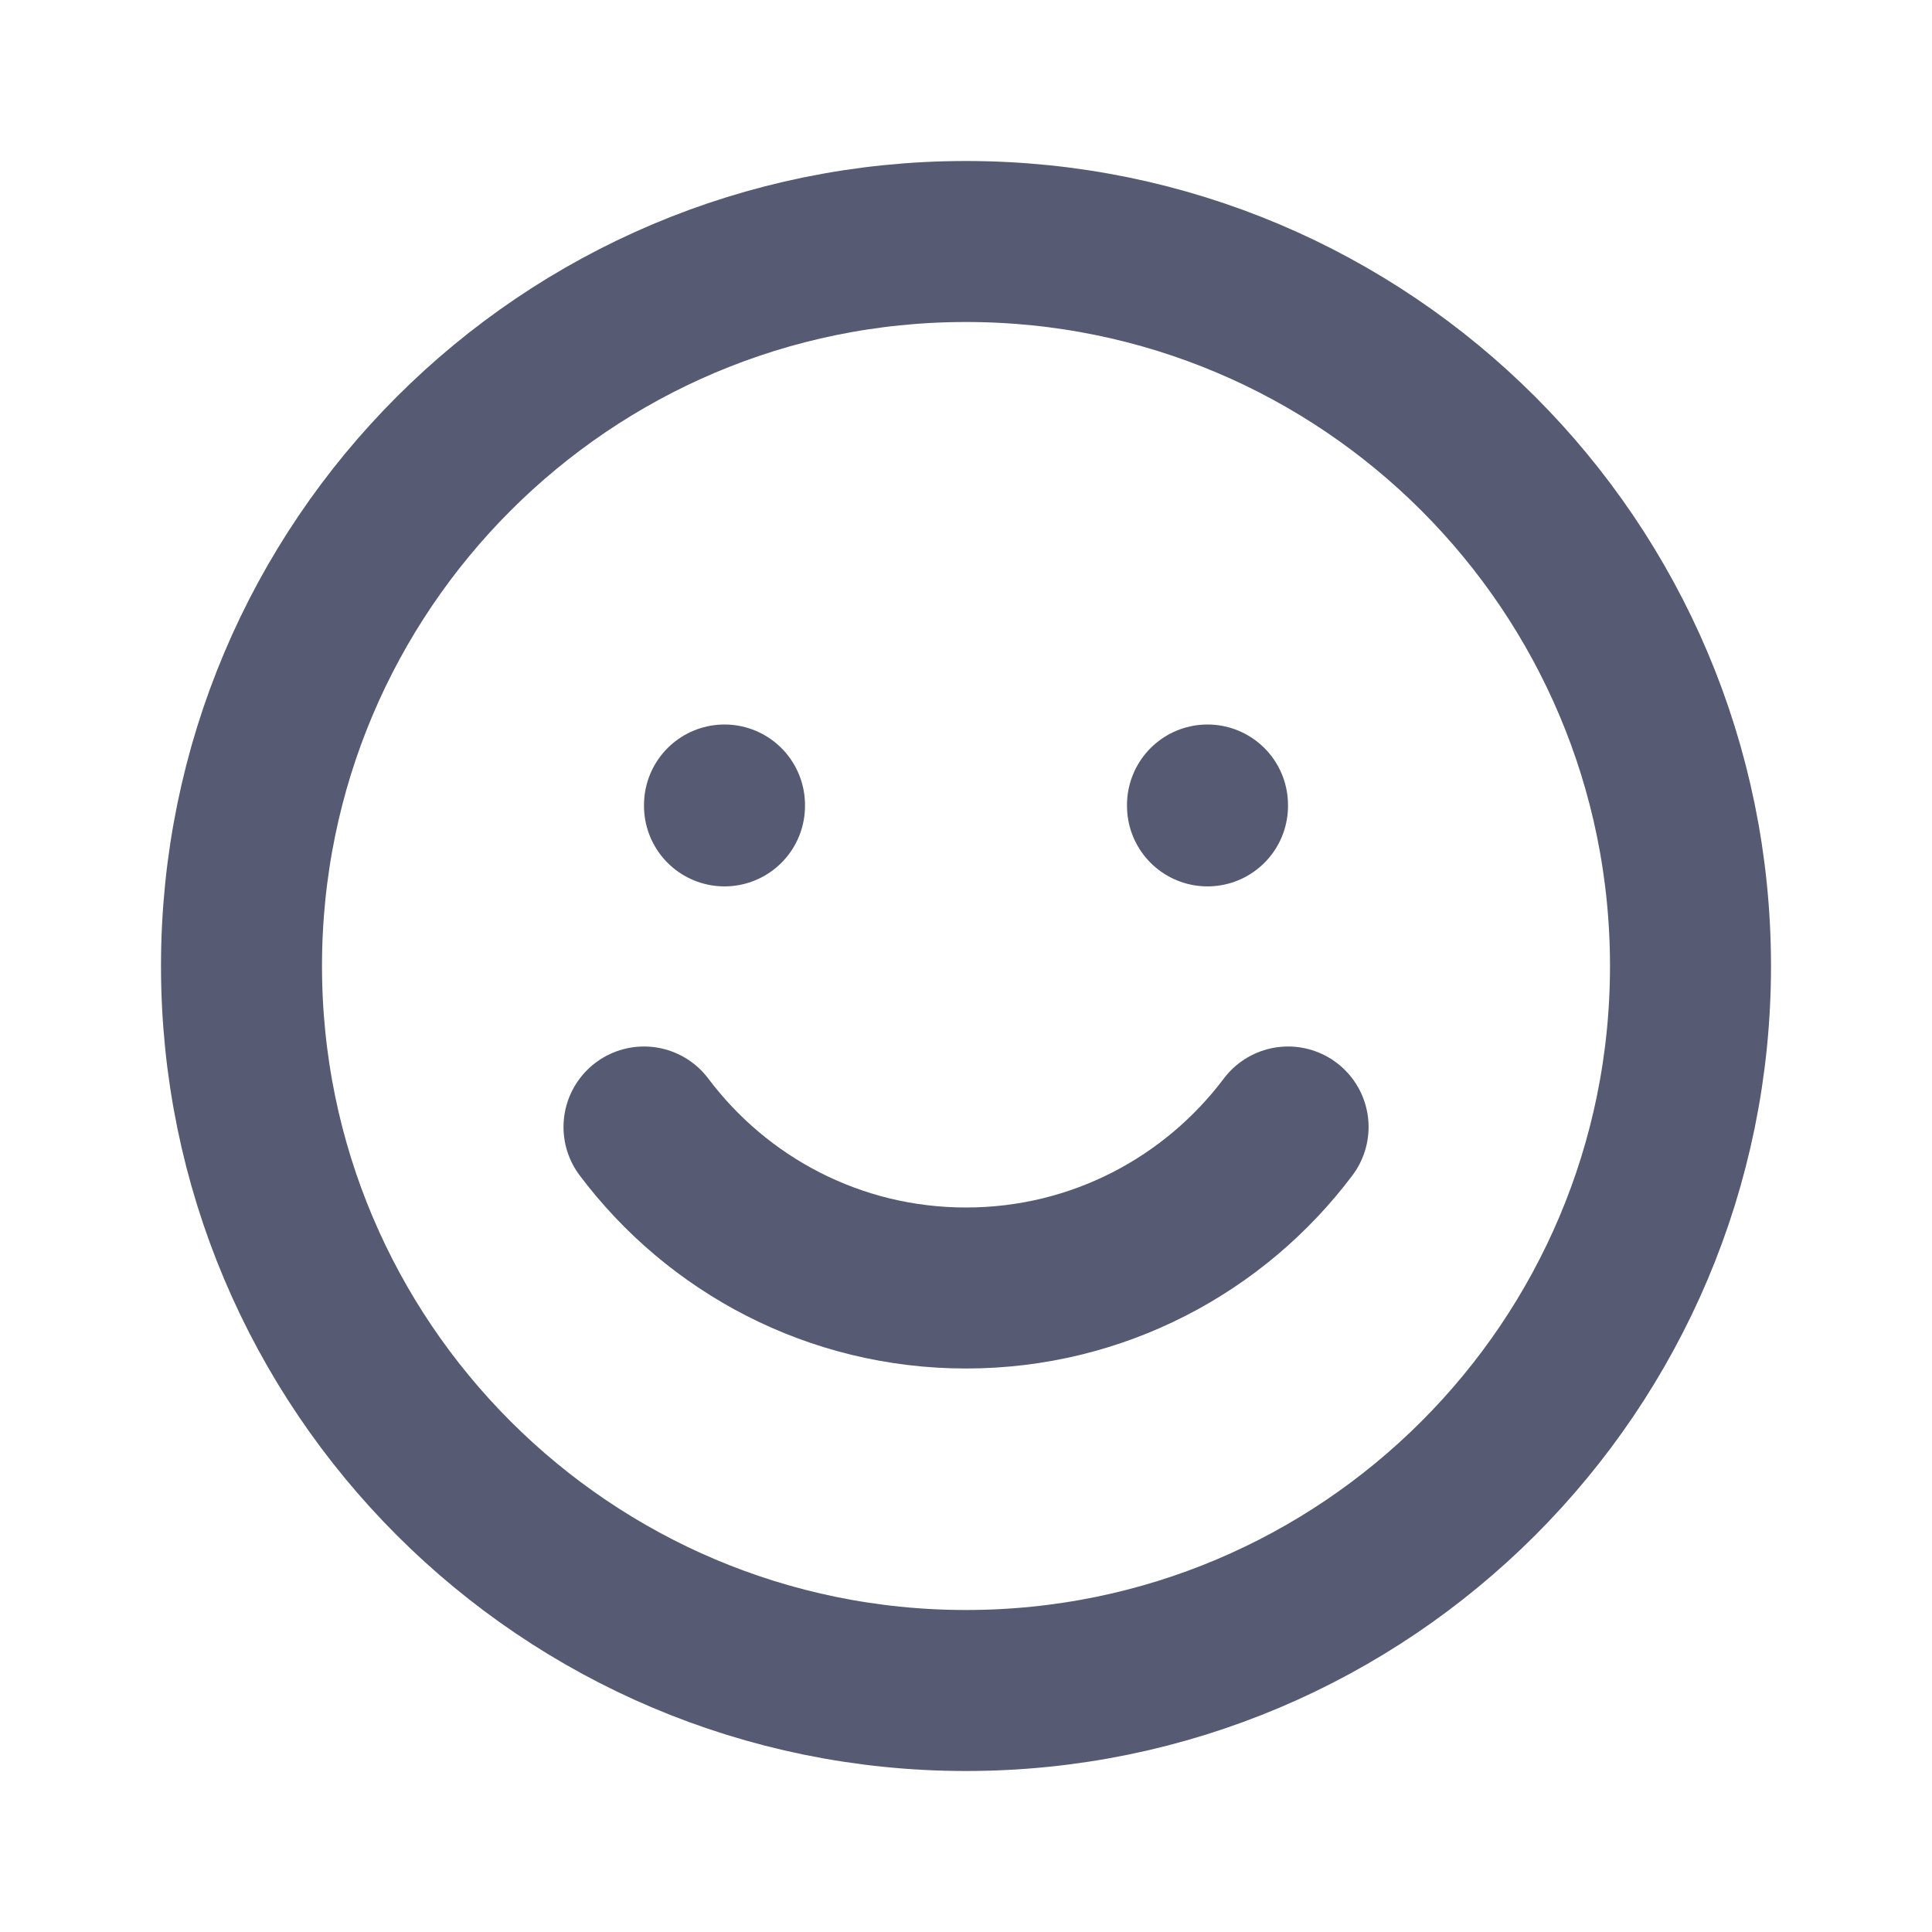 <!DOCTYPE svg PUBLIC "-//W3C//DTD SVG 1.1//EN" "http://www.w3.org/Graphics/SVG/1.1/DTD/svg11.dtd">
<!-- Uploaded to: SVG Repo, www.svgrepo.com, Transformed by: SVG Repo Mixer Tools -->
<svg width="800px" height="800px" viewBox="0 0 24 24" fill="none" xmlns="http://www.w3.org/2000/svg">
<g id="SVGRepo_bgCarrier" stroke-width="0"/>
<g id="SVGRepo_tracerCarrier" stroke-linecap="round" stroke-linejoin="round"/>
<g id="SVGRepo_iconCarrier"> <path d="M21 12C21 16.971 16.971 21 12 21C7.029 21 3 16.971 3 12C3 7.029 7.029 3 12 3C16.971 3 21 7.029 21 12Z" stroke="#565A72" stroke-width="2"/> <path d="M8 14C8.912 15.214 10.364 16 12 16C13.636 16 15.088 15.214 16.001 14" stroke="#565A72" stroke-width="2" stroke-linecap="round"/> <path d="M9 10.011V10" stroke="#565A72" stroke-width="2" stroke-linecap="round"/> <path d="M15 10.011V10" stroke="#565A72" stroke-width="2" stroke-linecap="round"/> </g>
</svg>